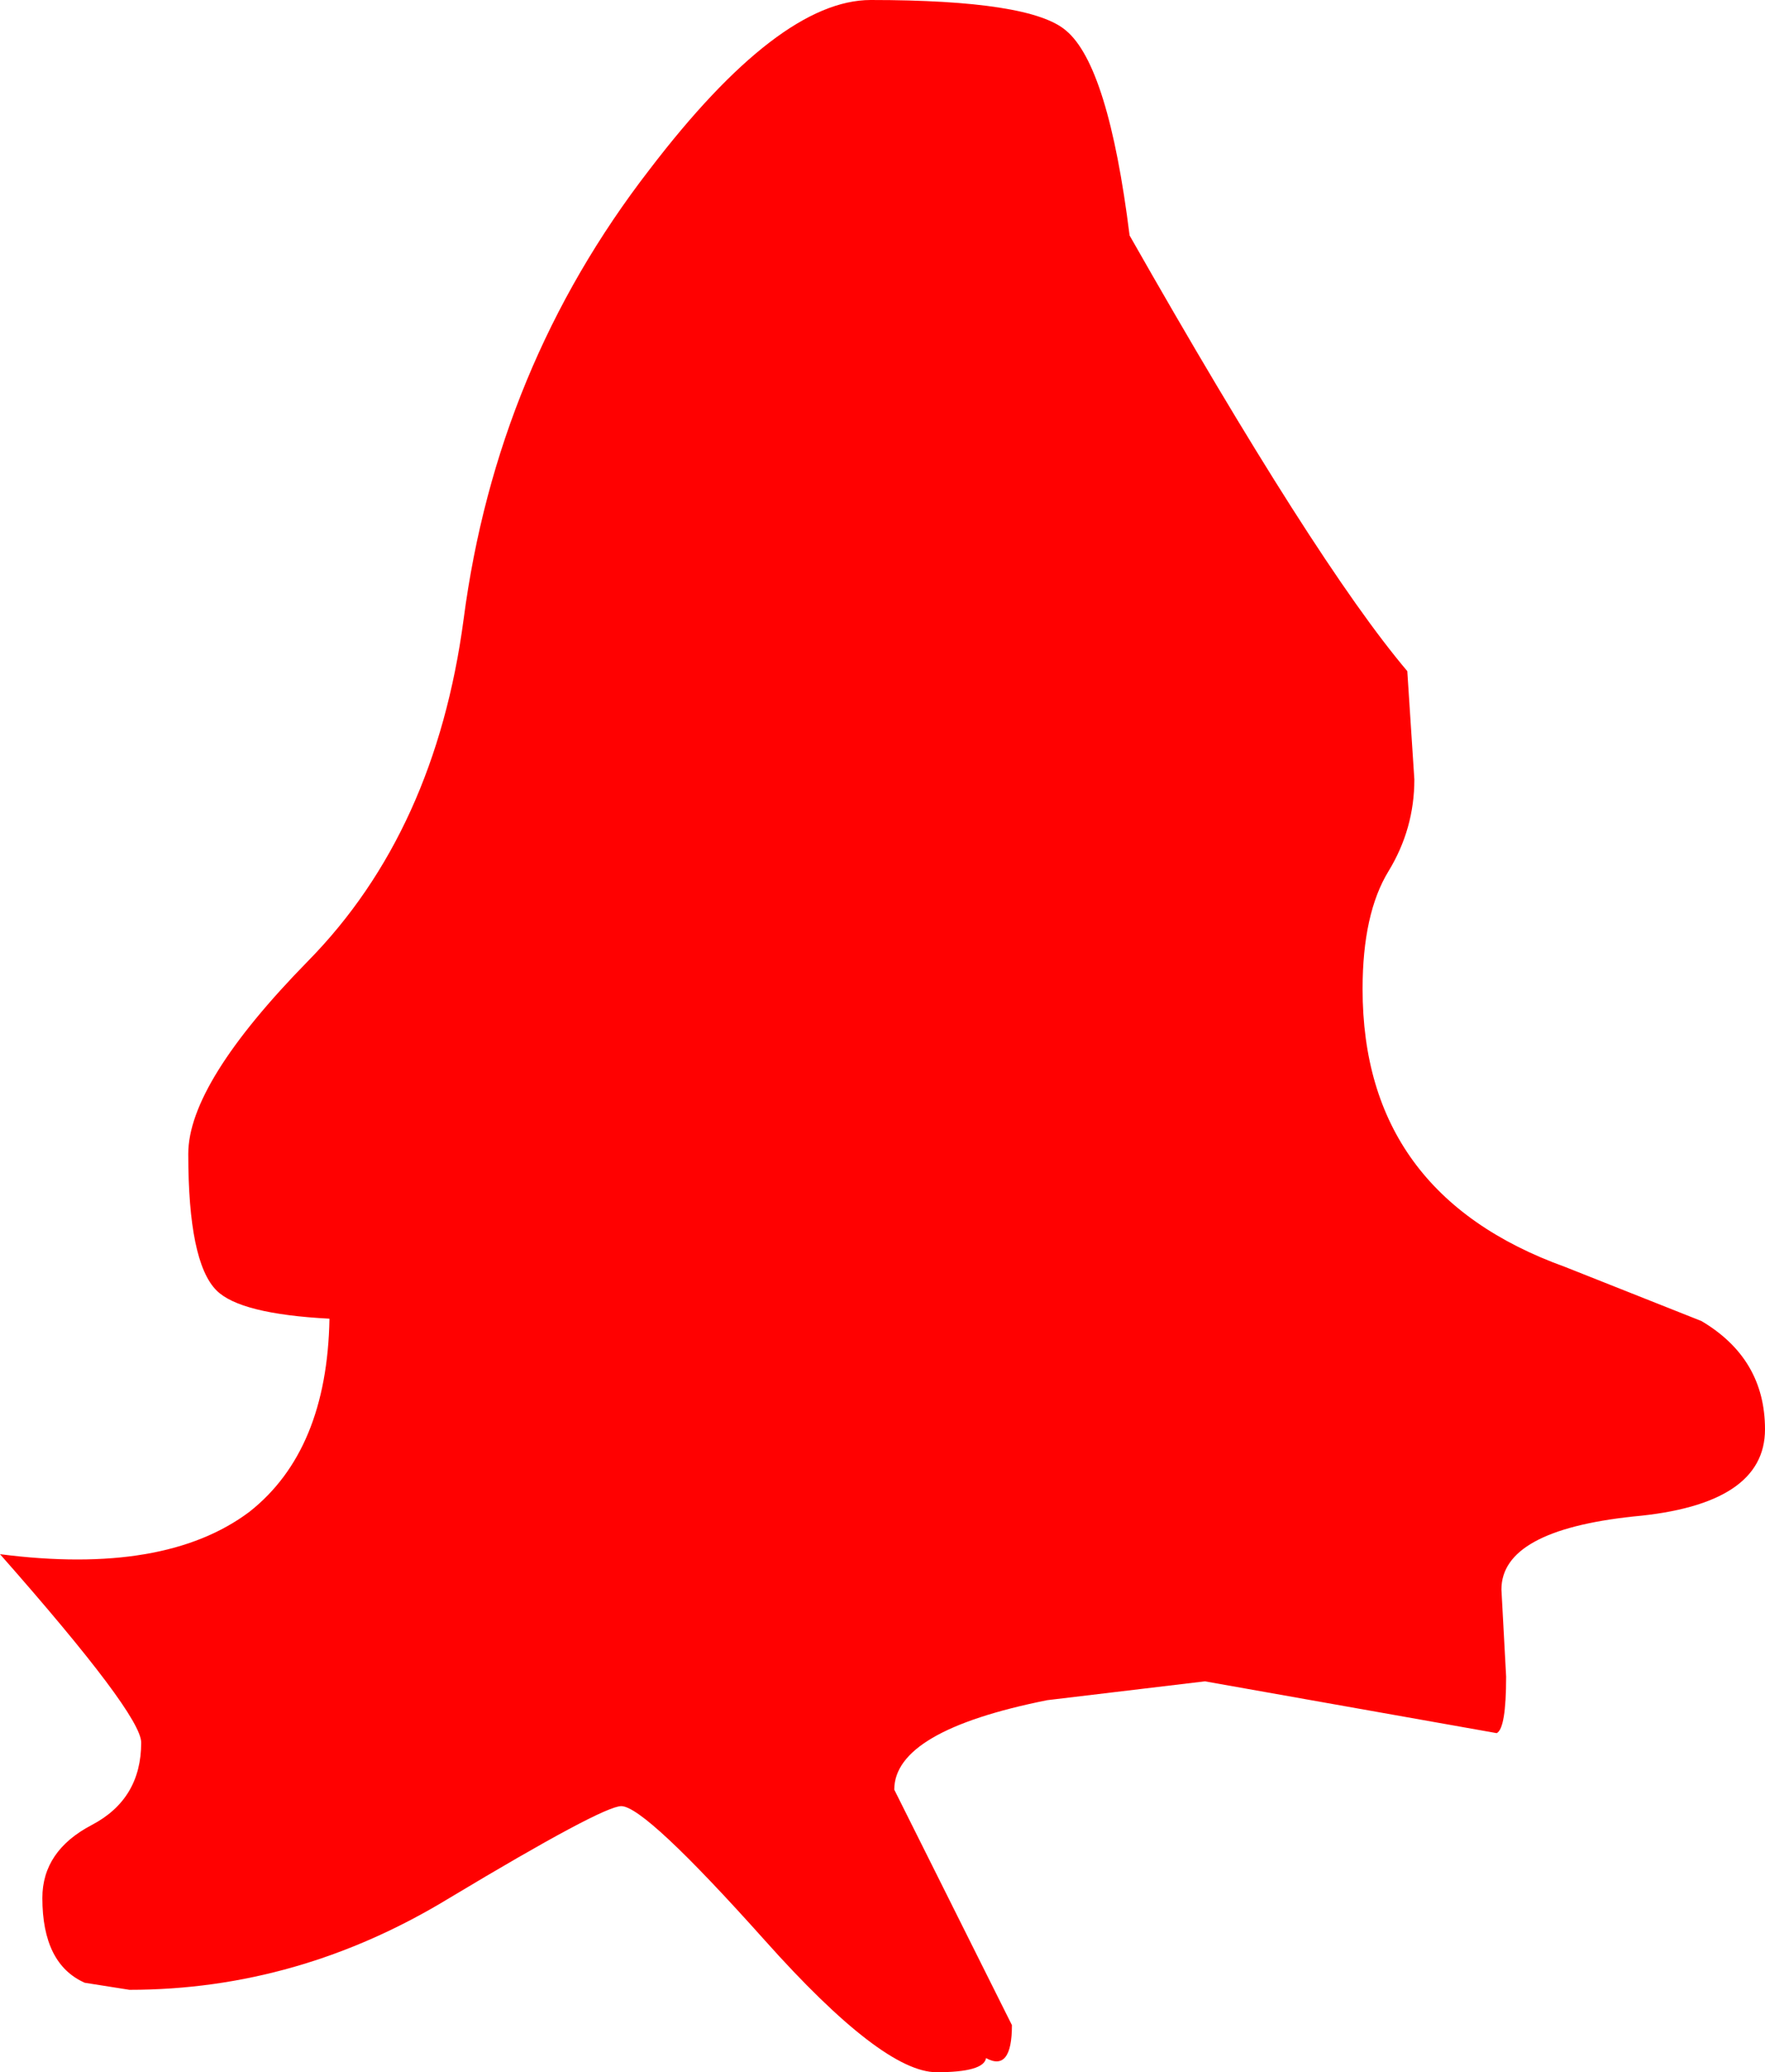 <?xml version="1.0" encoding="UTF-8" standalone="no"?>
<svg xmlns:xlink="http://www.w3.org/1999/xlink" height="44.0px" width="37.5px" xmlns="http://www.w3.org/2000/svg">
  <g transform="matrix(1.0, 0.0, 0.0, 1.0, 0.0, 0.0)">
    <path d="M22.65 0.65 Q23.55 1.4 24.0 5.0 27.95 11.95 29.9 14.25 L30.05 16.55 Q30.05 17.6 29.5 18.5 28.95 19.4 28.95 21.0 28.95 25.35 33.25 26.9 L36.15 28.05 Q37.5 28.85 37.5 30.35 37.5 31.95 34.7 32.2 31.9 32.5 31.9 33.75 L32.0 35.6 Q32.0 36.7 31.8 36.8 L25.6 35.7 22.25 36.1 Q19.0 36.75 19.0 38.0 L21.5 43.0 Q21.5 44.0 20.95 43.7 20.9 44.0 19.9 44.0 18.75 44.0 16.25 41.2 13.7 38.35 13.2 38.35 12.8 38.35 9.55 40.3 6.35 42.25 2.75 42.25 L1.8 42.1 Q0.9 41.7 0.9 40.3 0.9 39.3 1.95 38.75 3.0 38.2 3.0 37.0 3.0 36.4 0.0 33.0 3.5 33.45 5.3 32.1 6.95 30.8 7.0 28.0 5.1 27.9 4.6 27.4 4.0 26.8 4.0 24.5 4.0 23.0 6.55 20.4 9.25 17.65 9.85 13.15 10.55 7.8 13.8 3.6 16.55 0.0 18.5 0.0 21.9 0.0 22.65 0.65" fill="#ff0000" fill-opacity="0.996" fill-rule="evenodd" stroke="none"/>
  </g>
</svg>
